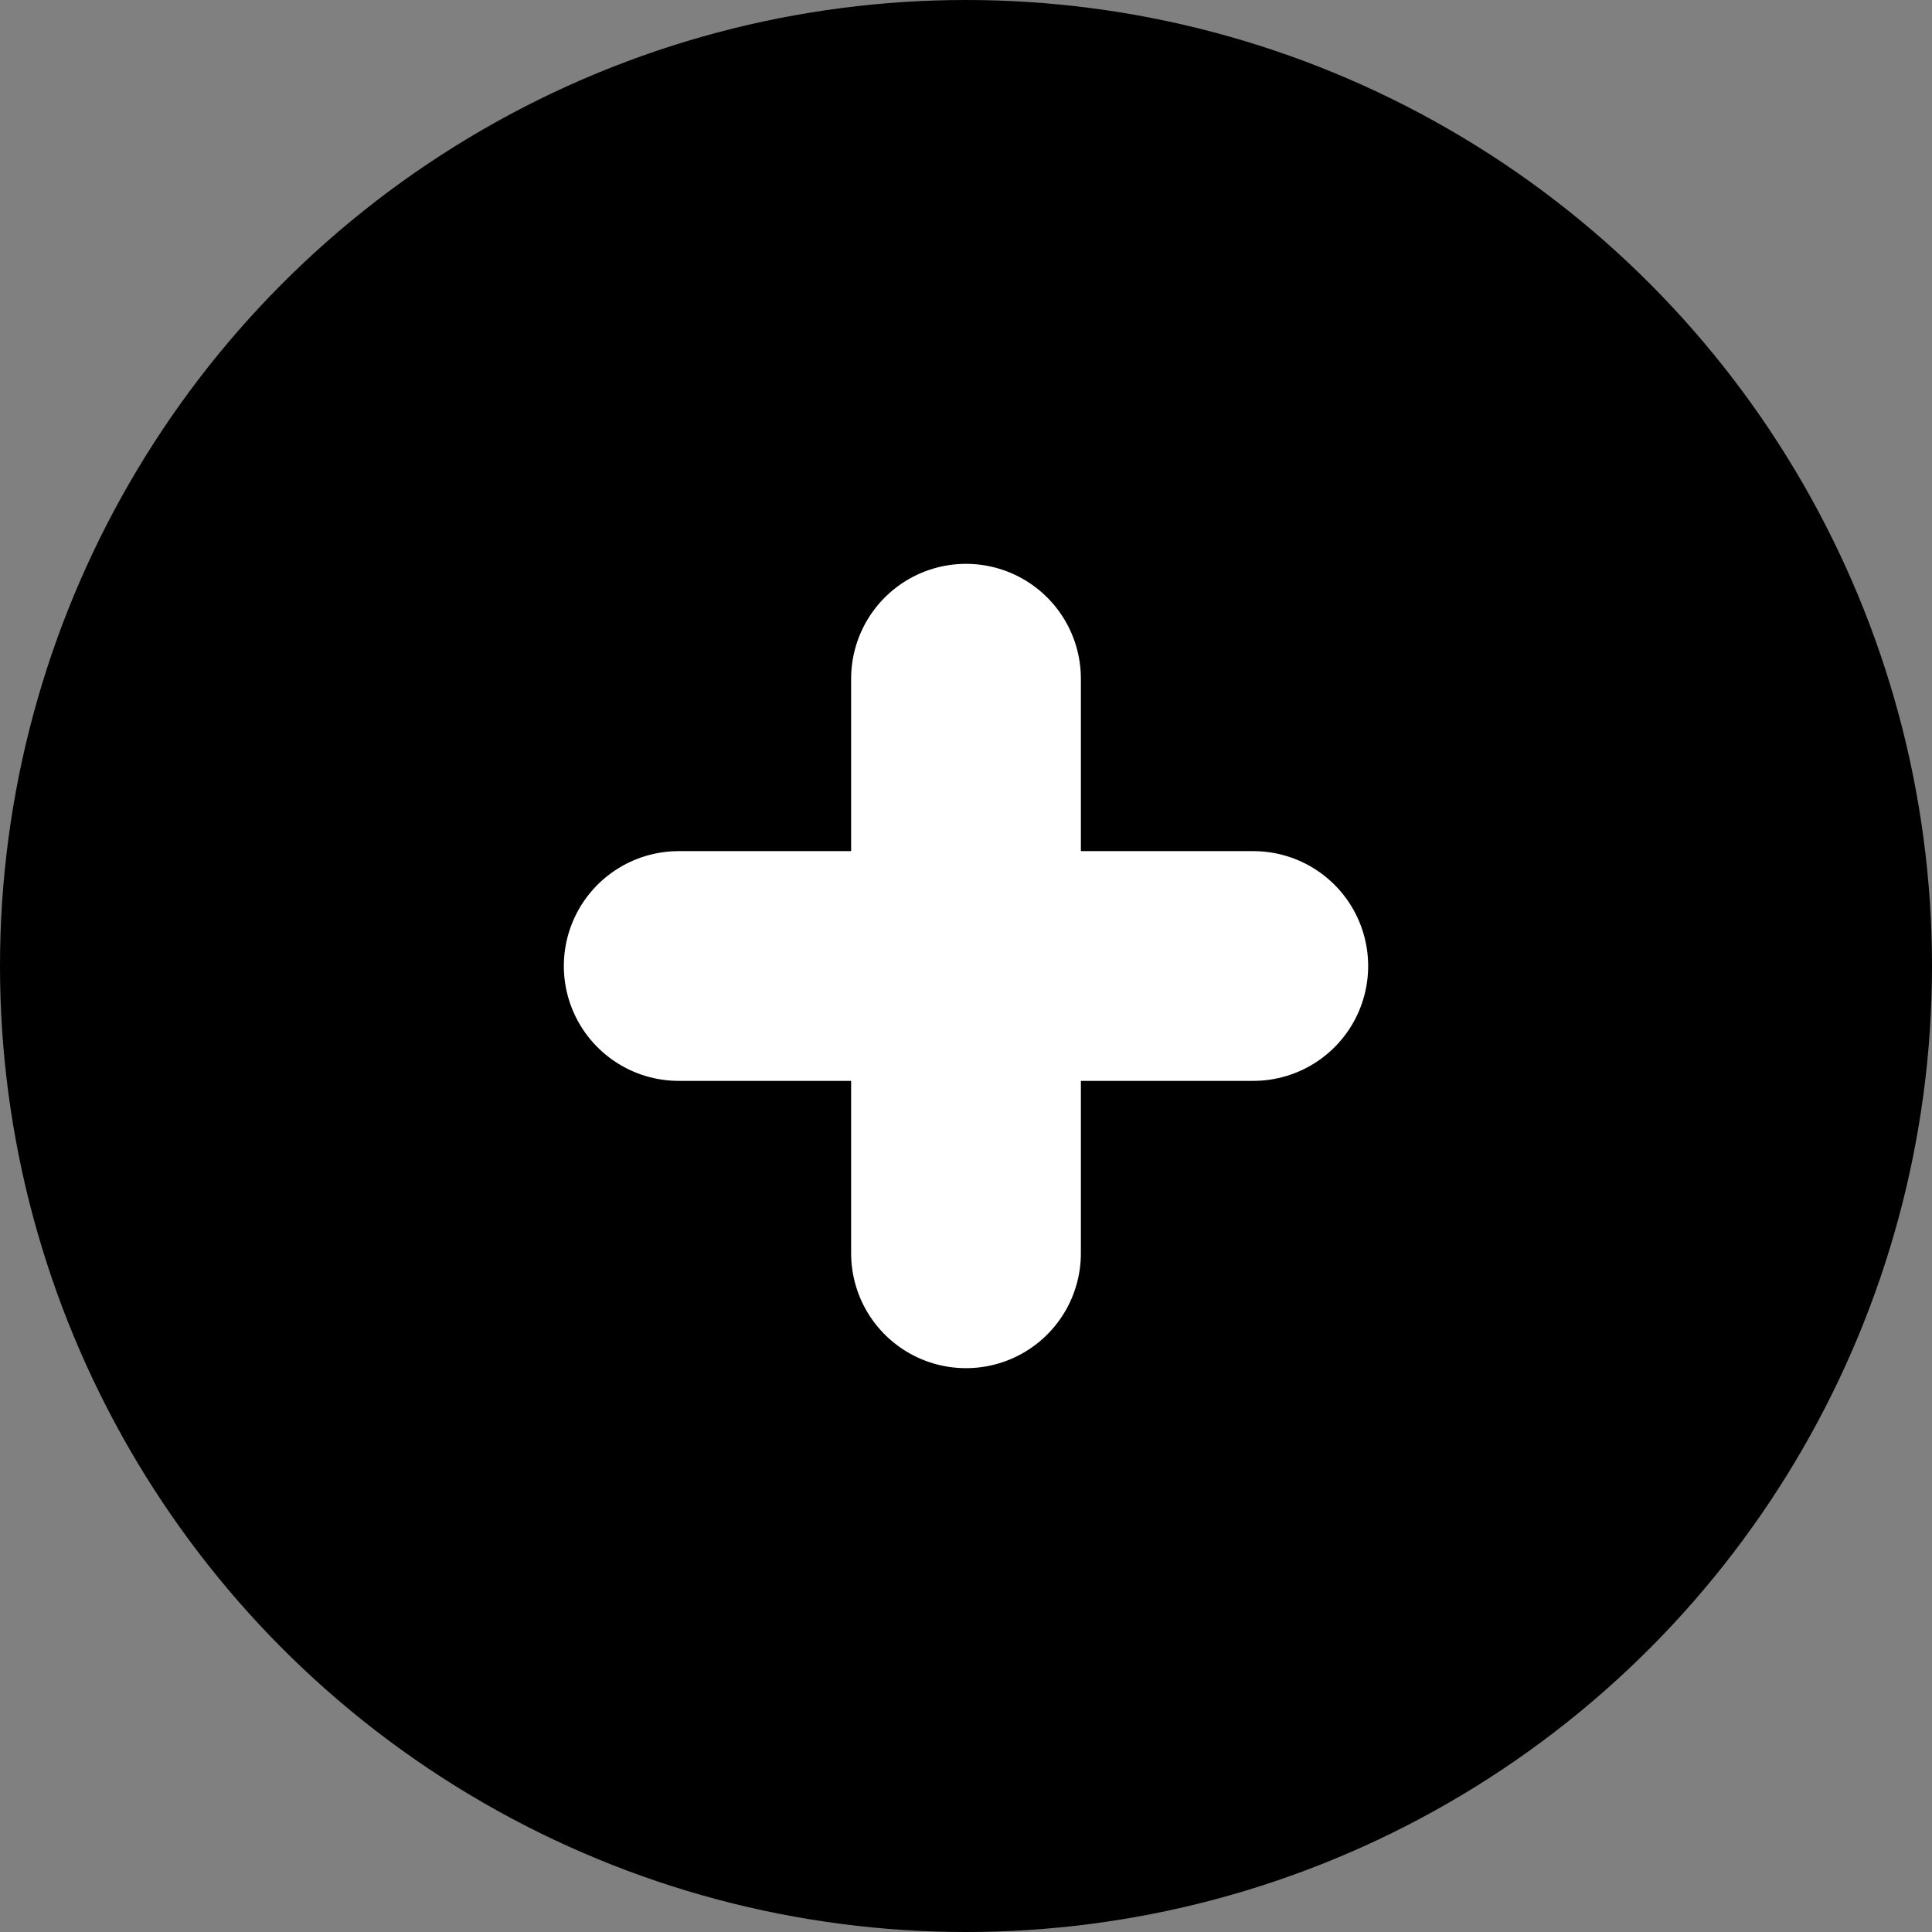 <svg xmlns="http://www.w3.org/2000/svg" width="47.68" height="47.68" viewBox="0 0 47.68 47.68">
  <rect x="0" y="0" width="47.68" height="47.68" fill="#808080" stroke="none"/>
  <defs>
    <style>
      .a {
        fill: none;
        stroke: #fff;
        stroke-linecap: round;
        stroke-miterlimit: 10;
        stroke-width: 5.67px;
      }
    </style>
  </defs>
  <title>add tree</title>
  <g>
    <circle cx="23.84" cy="23.84" r="23.84"/>
    <line class="a" x1="16.75" y1="23.84" x2="30.93" y2="23.84"/>
    <line class="a" x1="23.84" y1="16.75" x2="23.84" y2="30.93"/>
  </g>
</svg>
